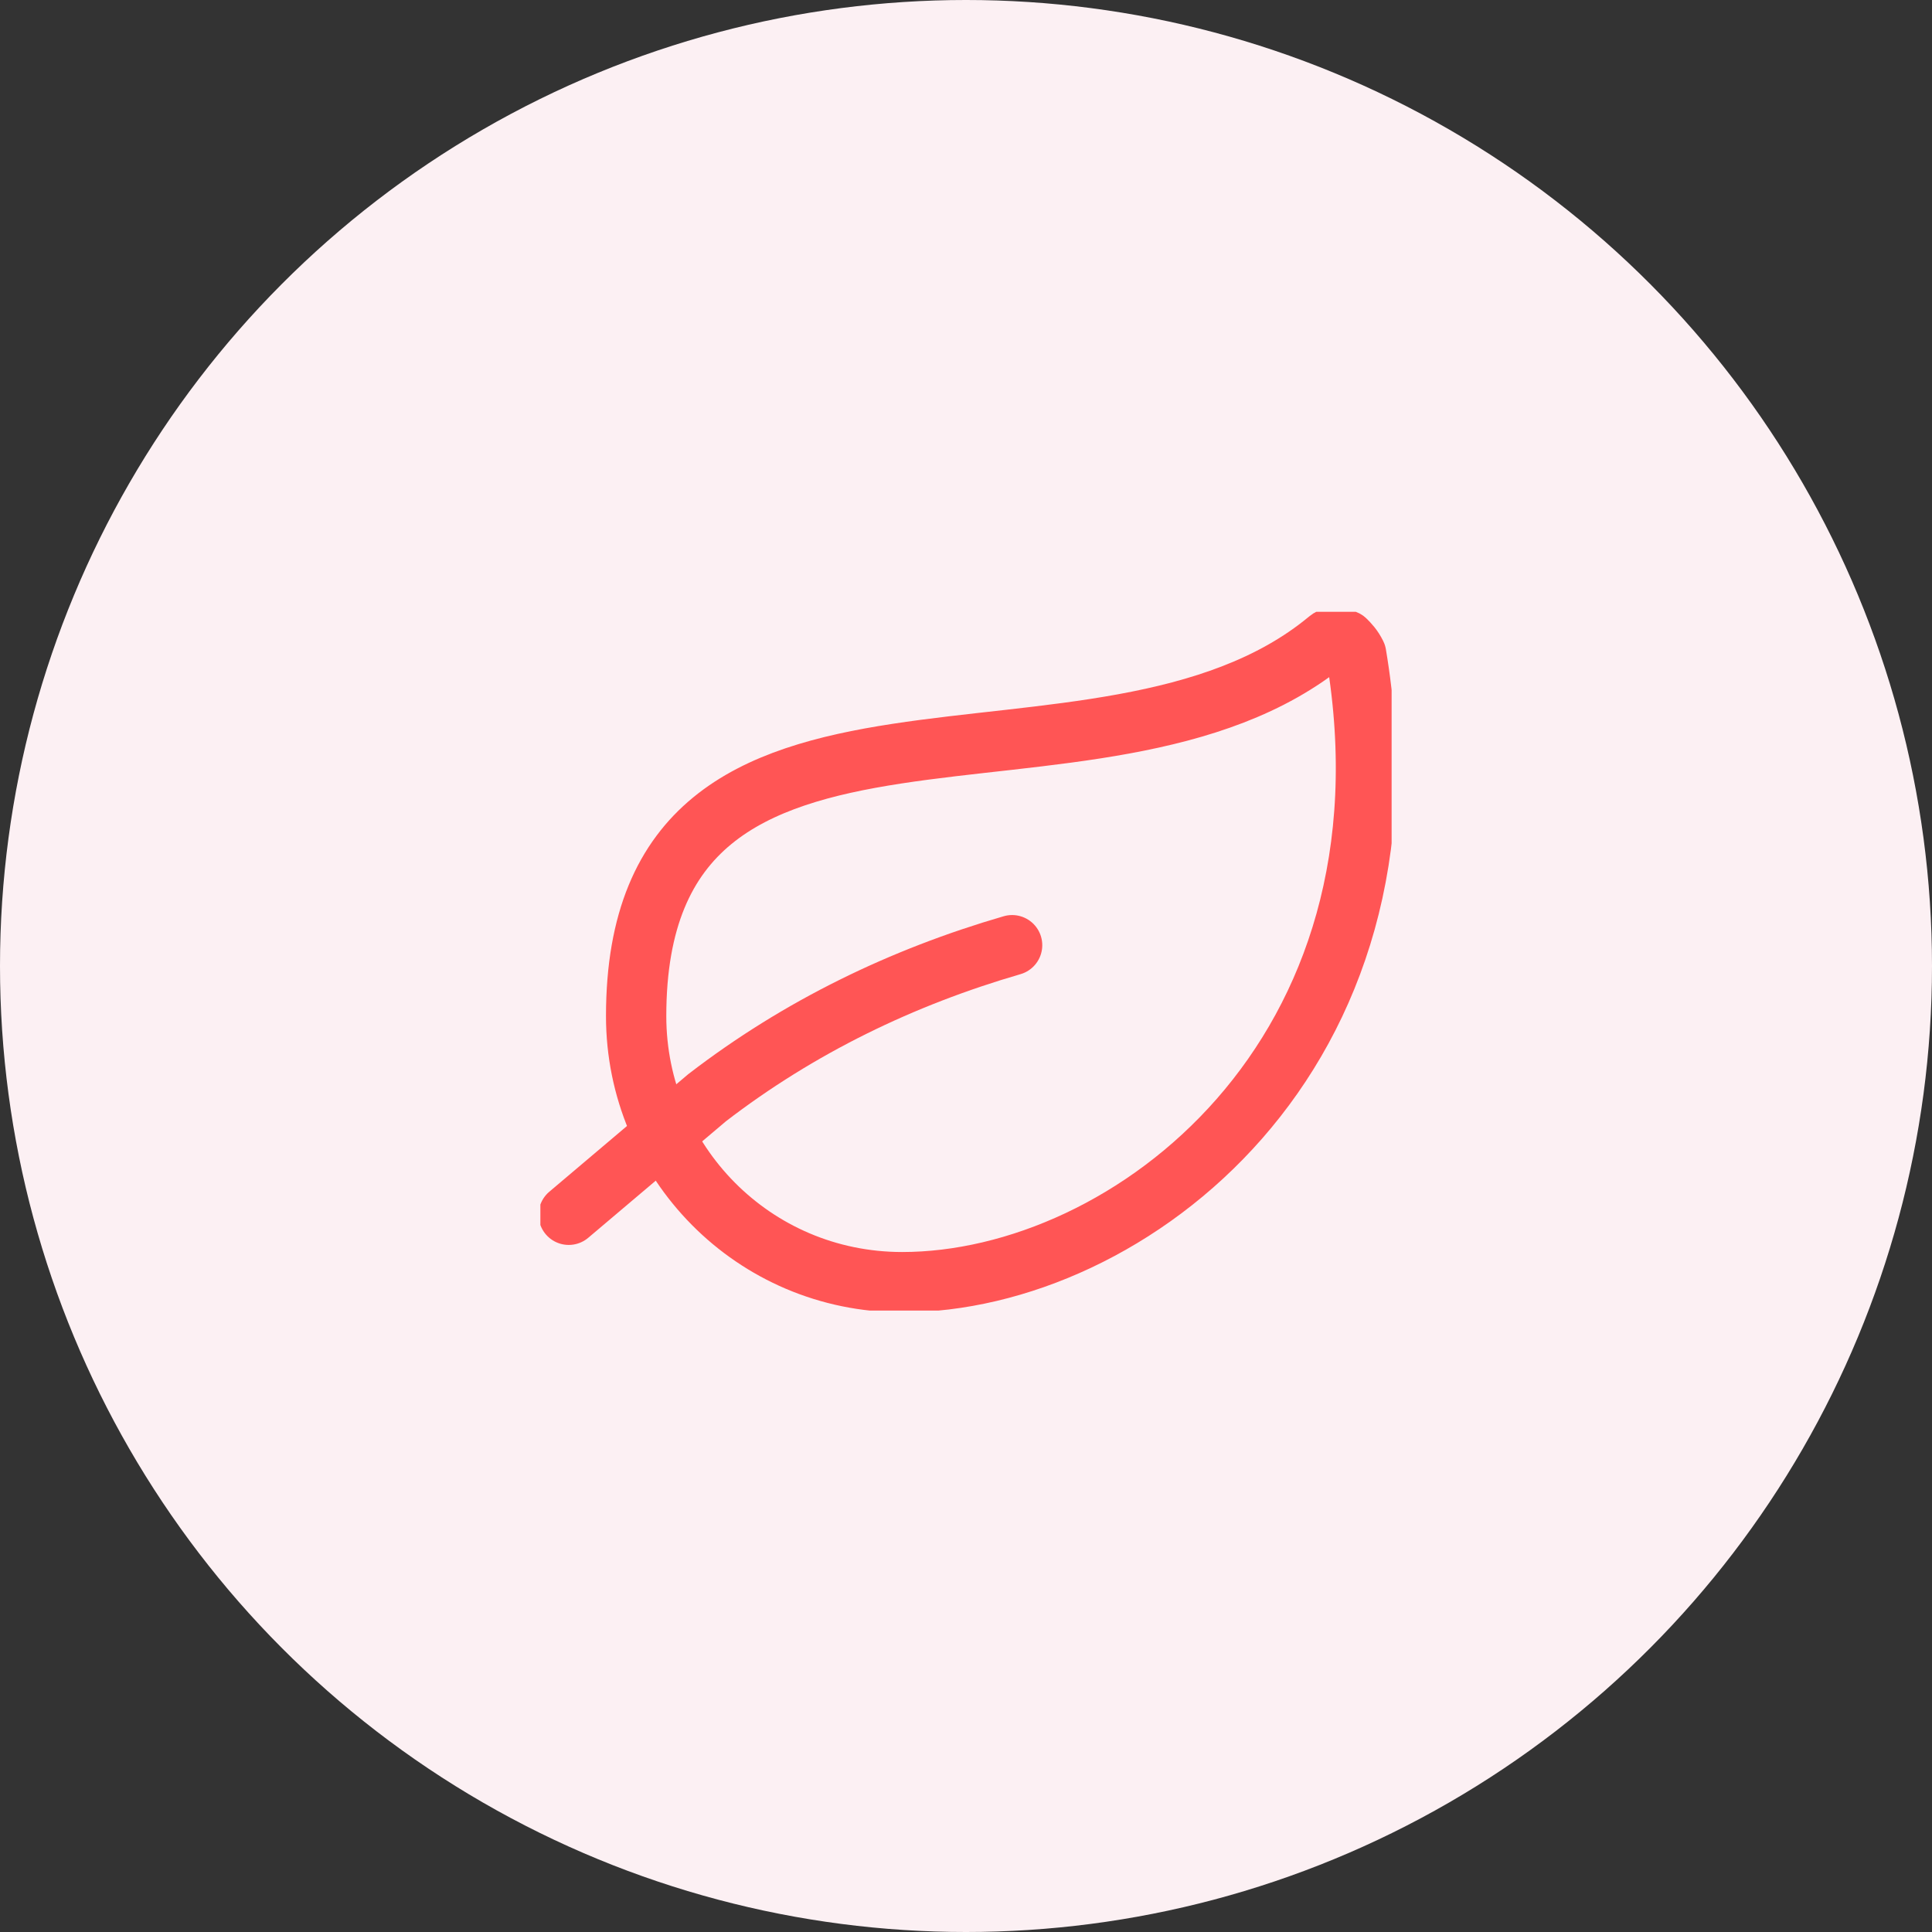 <?xml version="1.0" encoding="UTF-8" standalone="no"?>
<svg
   xmlns:dc="http://purl.org/dc/elements/1.1/"
   xmlns:cc="http://creativecommons.org/ns#"
   xmlns:rdf="http://www.w3.org/1999/02/22-rdf-syntax-ns#"
   xmlns:svg="http://www.w3.org/2000/svg"
   xmlns="http://www.w3.org/2000/svg"
   xmlns:sodipodi="http://sodipodi.sourceforge.net/DTD/sodipodi-0.dtd"
   xmlns:inkscape="http://www.inkscape.org/namespaces/inkscape"
   width="60"
   height="60"
   viewBox="0 0 60 60"
   fill="none"
   version="1.1"
   id="svg97"
   sodipodi:docname="icon05.svg"
   inkscape:version="0.92.5 (2060ec1f9f, 2020-04-08)">
  <rect x="0" y="0" width="60" height="60" fill="#333333" stroke="none"/>
  <sodipodi:namedview
     pagecolor="#ffffff"
     bordercolor="#666666"
     borderopacity="1"
     objecttolerance="10"
     gridtolerance="10"
     guidetolerance="10"
     inkscape:pageopacity="0"
     inkscape:pageshadow="2"
     inkscape:window-width="1366"
     inkscape:window-height="717"
     id="namedview99"
     showgrid="false"
     inkscape:zoom="4.2175781"
     inkscape:cx="21.002859"
     inkscape:cy="17.221127"
     inkscape:window-x="0"
     inkscape:window-y="0"
     inkscape:window-maximized="1"
     inkscape:current-layer="g90" />
  <circle
     cx="30"
     cy="30"
     r="30"
     fill="#FCF0F3"
     id="circle84" />
  <g
     clip-path="url(#clip0)"
     id="g90">
    <path
       d="M28.017 39.819C23.391 39.819 19.756 36.074 19.756 31.557C19.756 19.551 34.186 25.719 41.236 19.881C41.346 19.771 41.566 19.771 41.786 19.881C41.896 19.991 42.007 20.102 42.117 20.322C44.21 32.769 35.067 39.819 28.017 39.819Z"
       id="path86"
       stroke-linejoin="round"
       stroke-linecap="round"
       stroke-width="1.873"
       stroke="#14453D"
       style="stroke:#ff5555" />
    <path
       d="M31.432 29.354C28.017 30.346 24.823 31.888 21.959 34.091L17.663 37.726"
       id="path88"
       stroke-linejoin="round"
       stroke-linecap="round"
       stroke-width="1.873"
       stroke="#14453D"
       style="stroke:#ff5555" />
  </g>
  <defs
     id="defs95">
    <clipPath
       id="clip0">
      <rect
         width="26.436"
         height="21.7"
         fill="white"
         transform="translate(16.782 19)"
         id="rect92" />
    </clipPath>
  </defs>
</svg>
